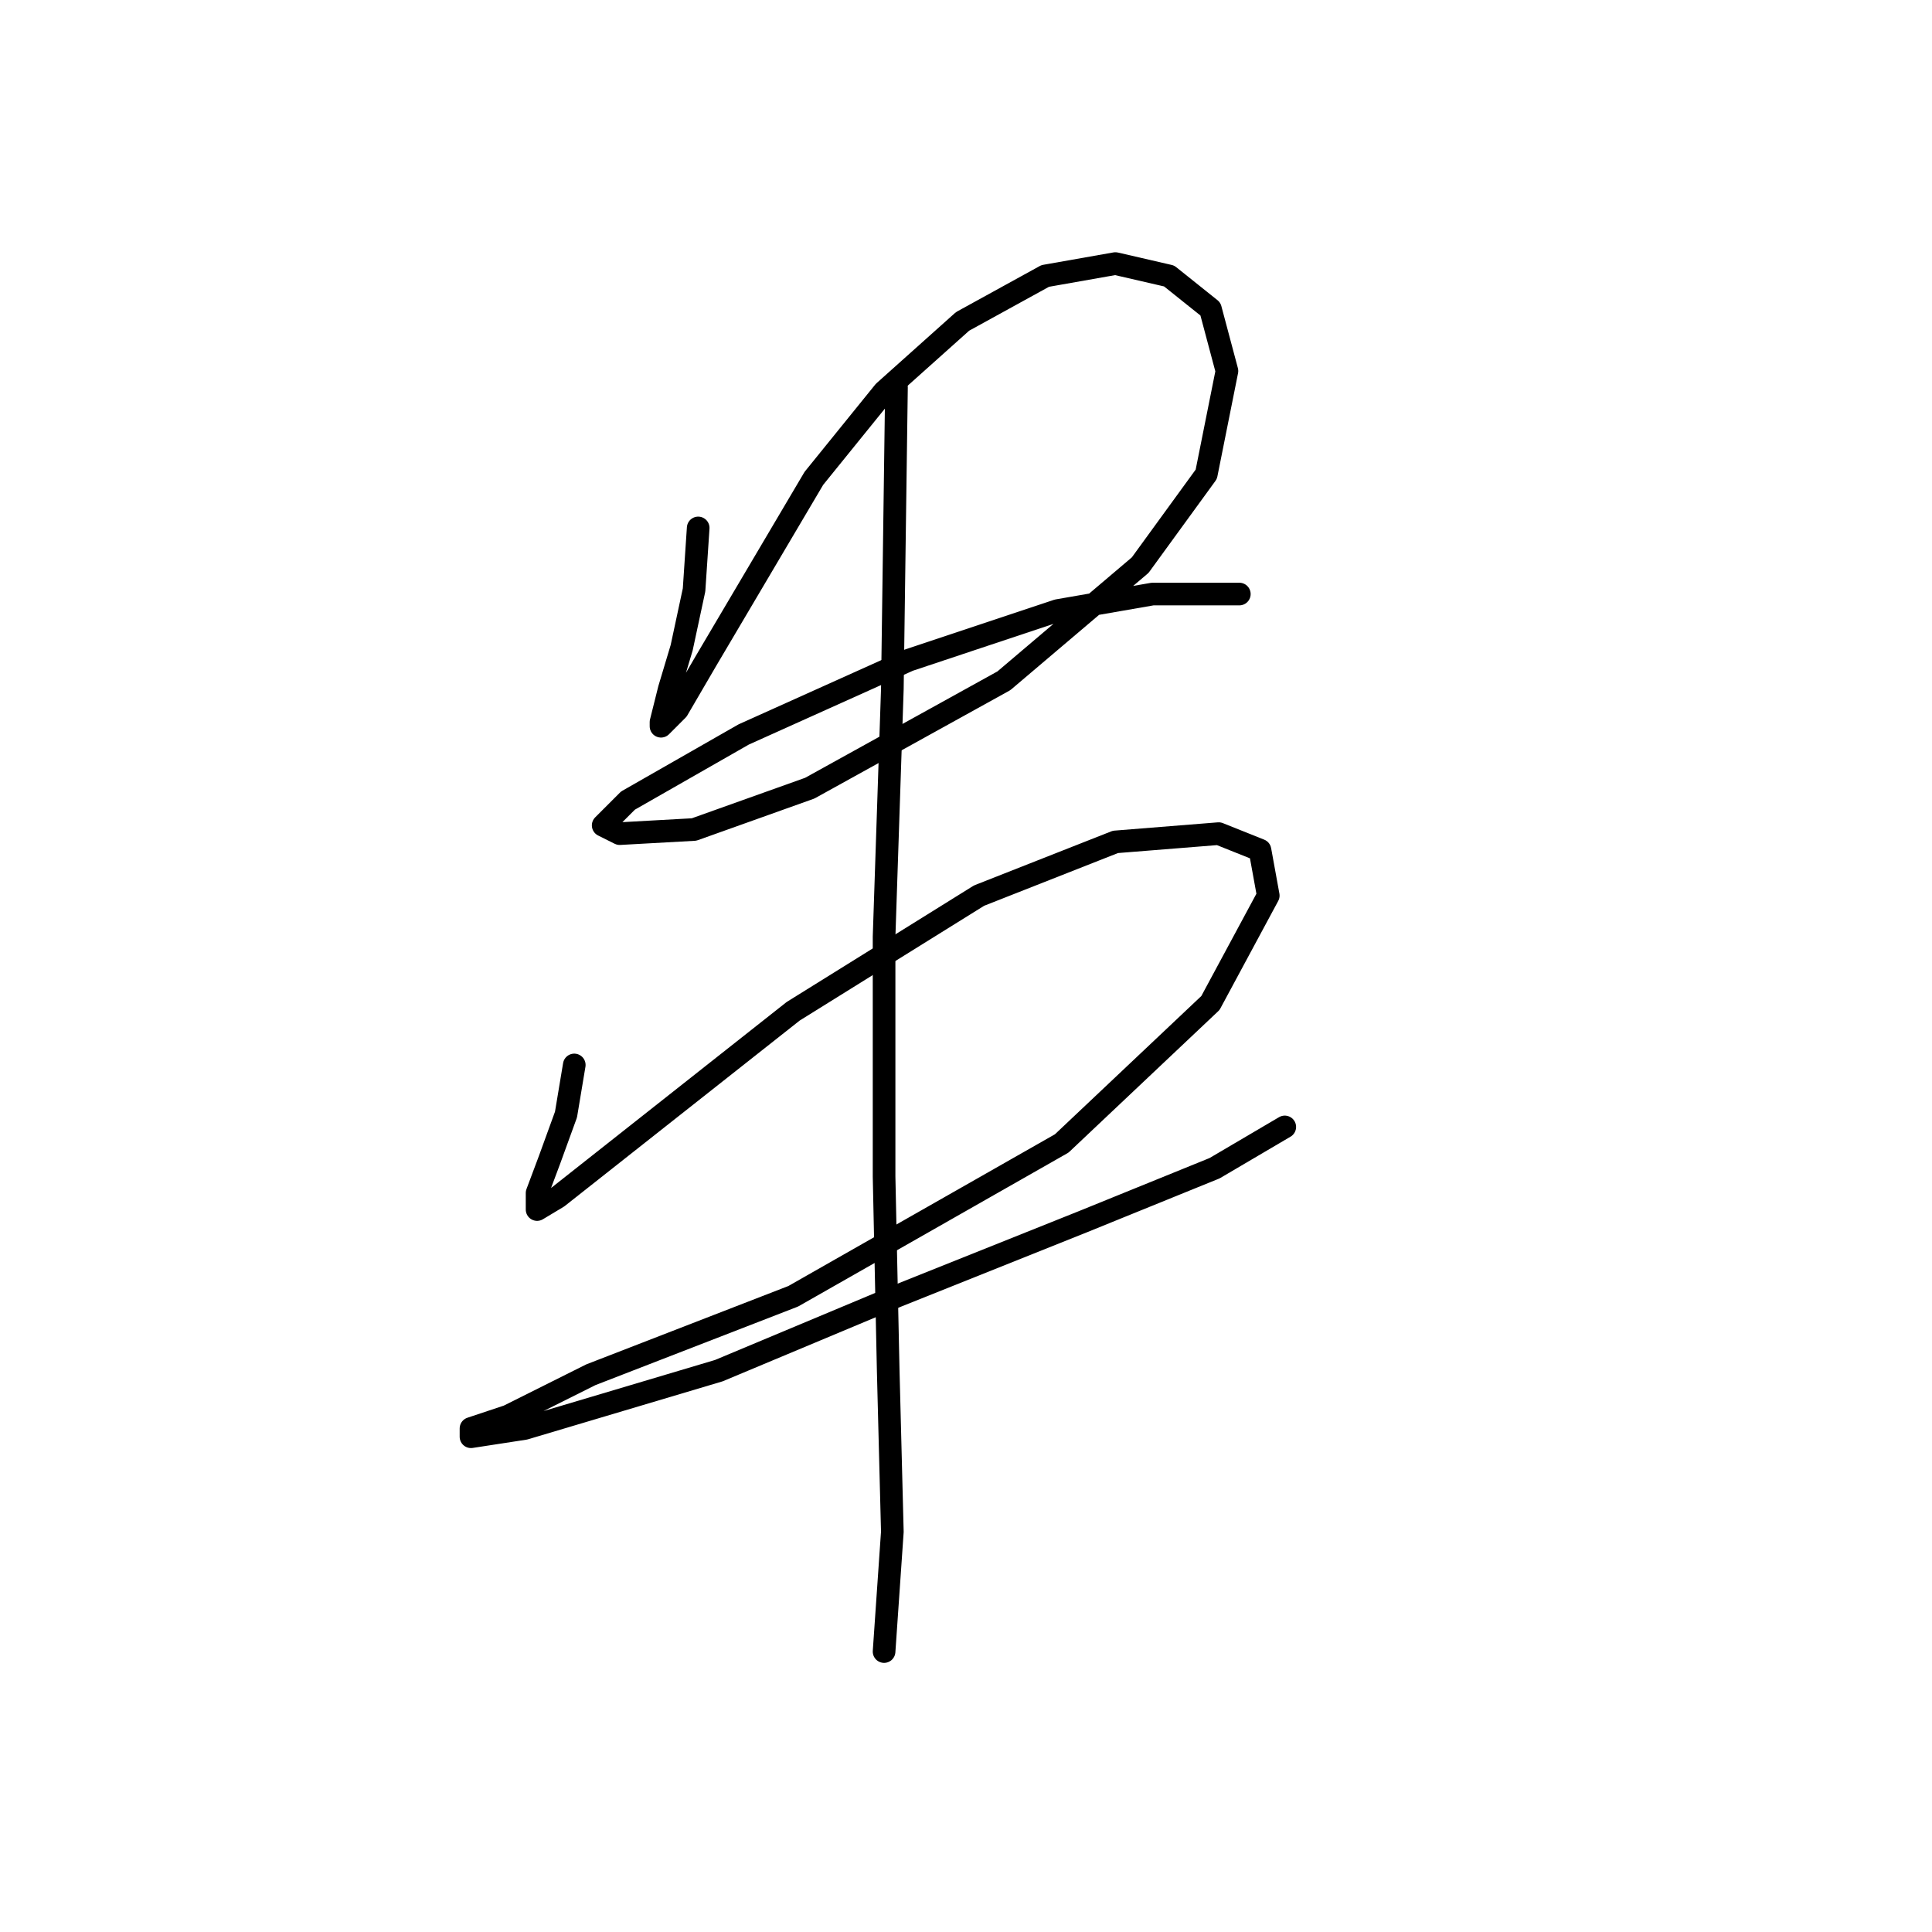 <?xml version="1.0" standalone="no"?>
    <svg width="256" height="256" xmlns="http://www.w3.org/2000/svg" version="1.1">
    <polyline stroke="black" stroke-width="3" stroke-linecap="round" fill="transparent" stroke-linejoin="round" points="92.514 69.956 91.966 78.167 90.324 85.83 88.682 91.303 87.587 95.682 87.587 96.23 89.777 94.04 93.608 87.472 100.724 75.43 107.84 63.388 117.145 51.893 127.545 42.588 138.492 36.567 147.797 34.925 154.913 36.567 160.387 40.946 162.576 49.156 159.839 62.84 151.081 74.882 133.018 90.209 107.292 104.44 91.966 109.914 82.114 110.461 79.924 109.366 83.209 106.082 98.535 97.324 120.429 87.472 140.134 80.903 152.724 78.714 159.839 78.714 164.218 78.714 164.218 78.714 " />
        <polyline stroke="black" stroke-width="3" stroke-linecap="round" fill="transparent" stroke-linejoin="round" points="76.093 141.113 74.998 147.682 72.809 153.703 71.167 158.081 71.167 160.271 73.903 158.629 84.303 150.418 105.103 133.997 129.734 118.671 147.797 111.556 161.481 110.461 166.955 112.65 168.05 118.671 160.387 132.903 140.682 151.513 105.103 171.765 78.282 182.165 67.335 187.639 62.409 189.281 62.409 190.376 69.525 189.281 95.251 181.618 118.787 171.765 143.418 161.913 160.934 154.797 170.239 149.324 170.239 149.324 " />
        <polyline stroke="black" stroke-width="3" stroke-linecap="round" fill="transparent" stroke-linejoin="round" points="118.787 51.346 118.24 91.303 117.145 124.145 117.145 155.892 117.692 181.618 118.24 202.965 117.145 218.839 117.145 218.839 " />
        </svg>